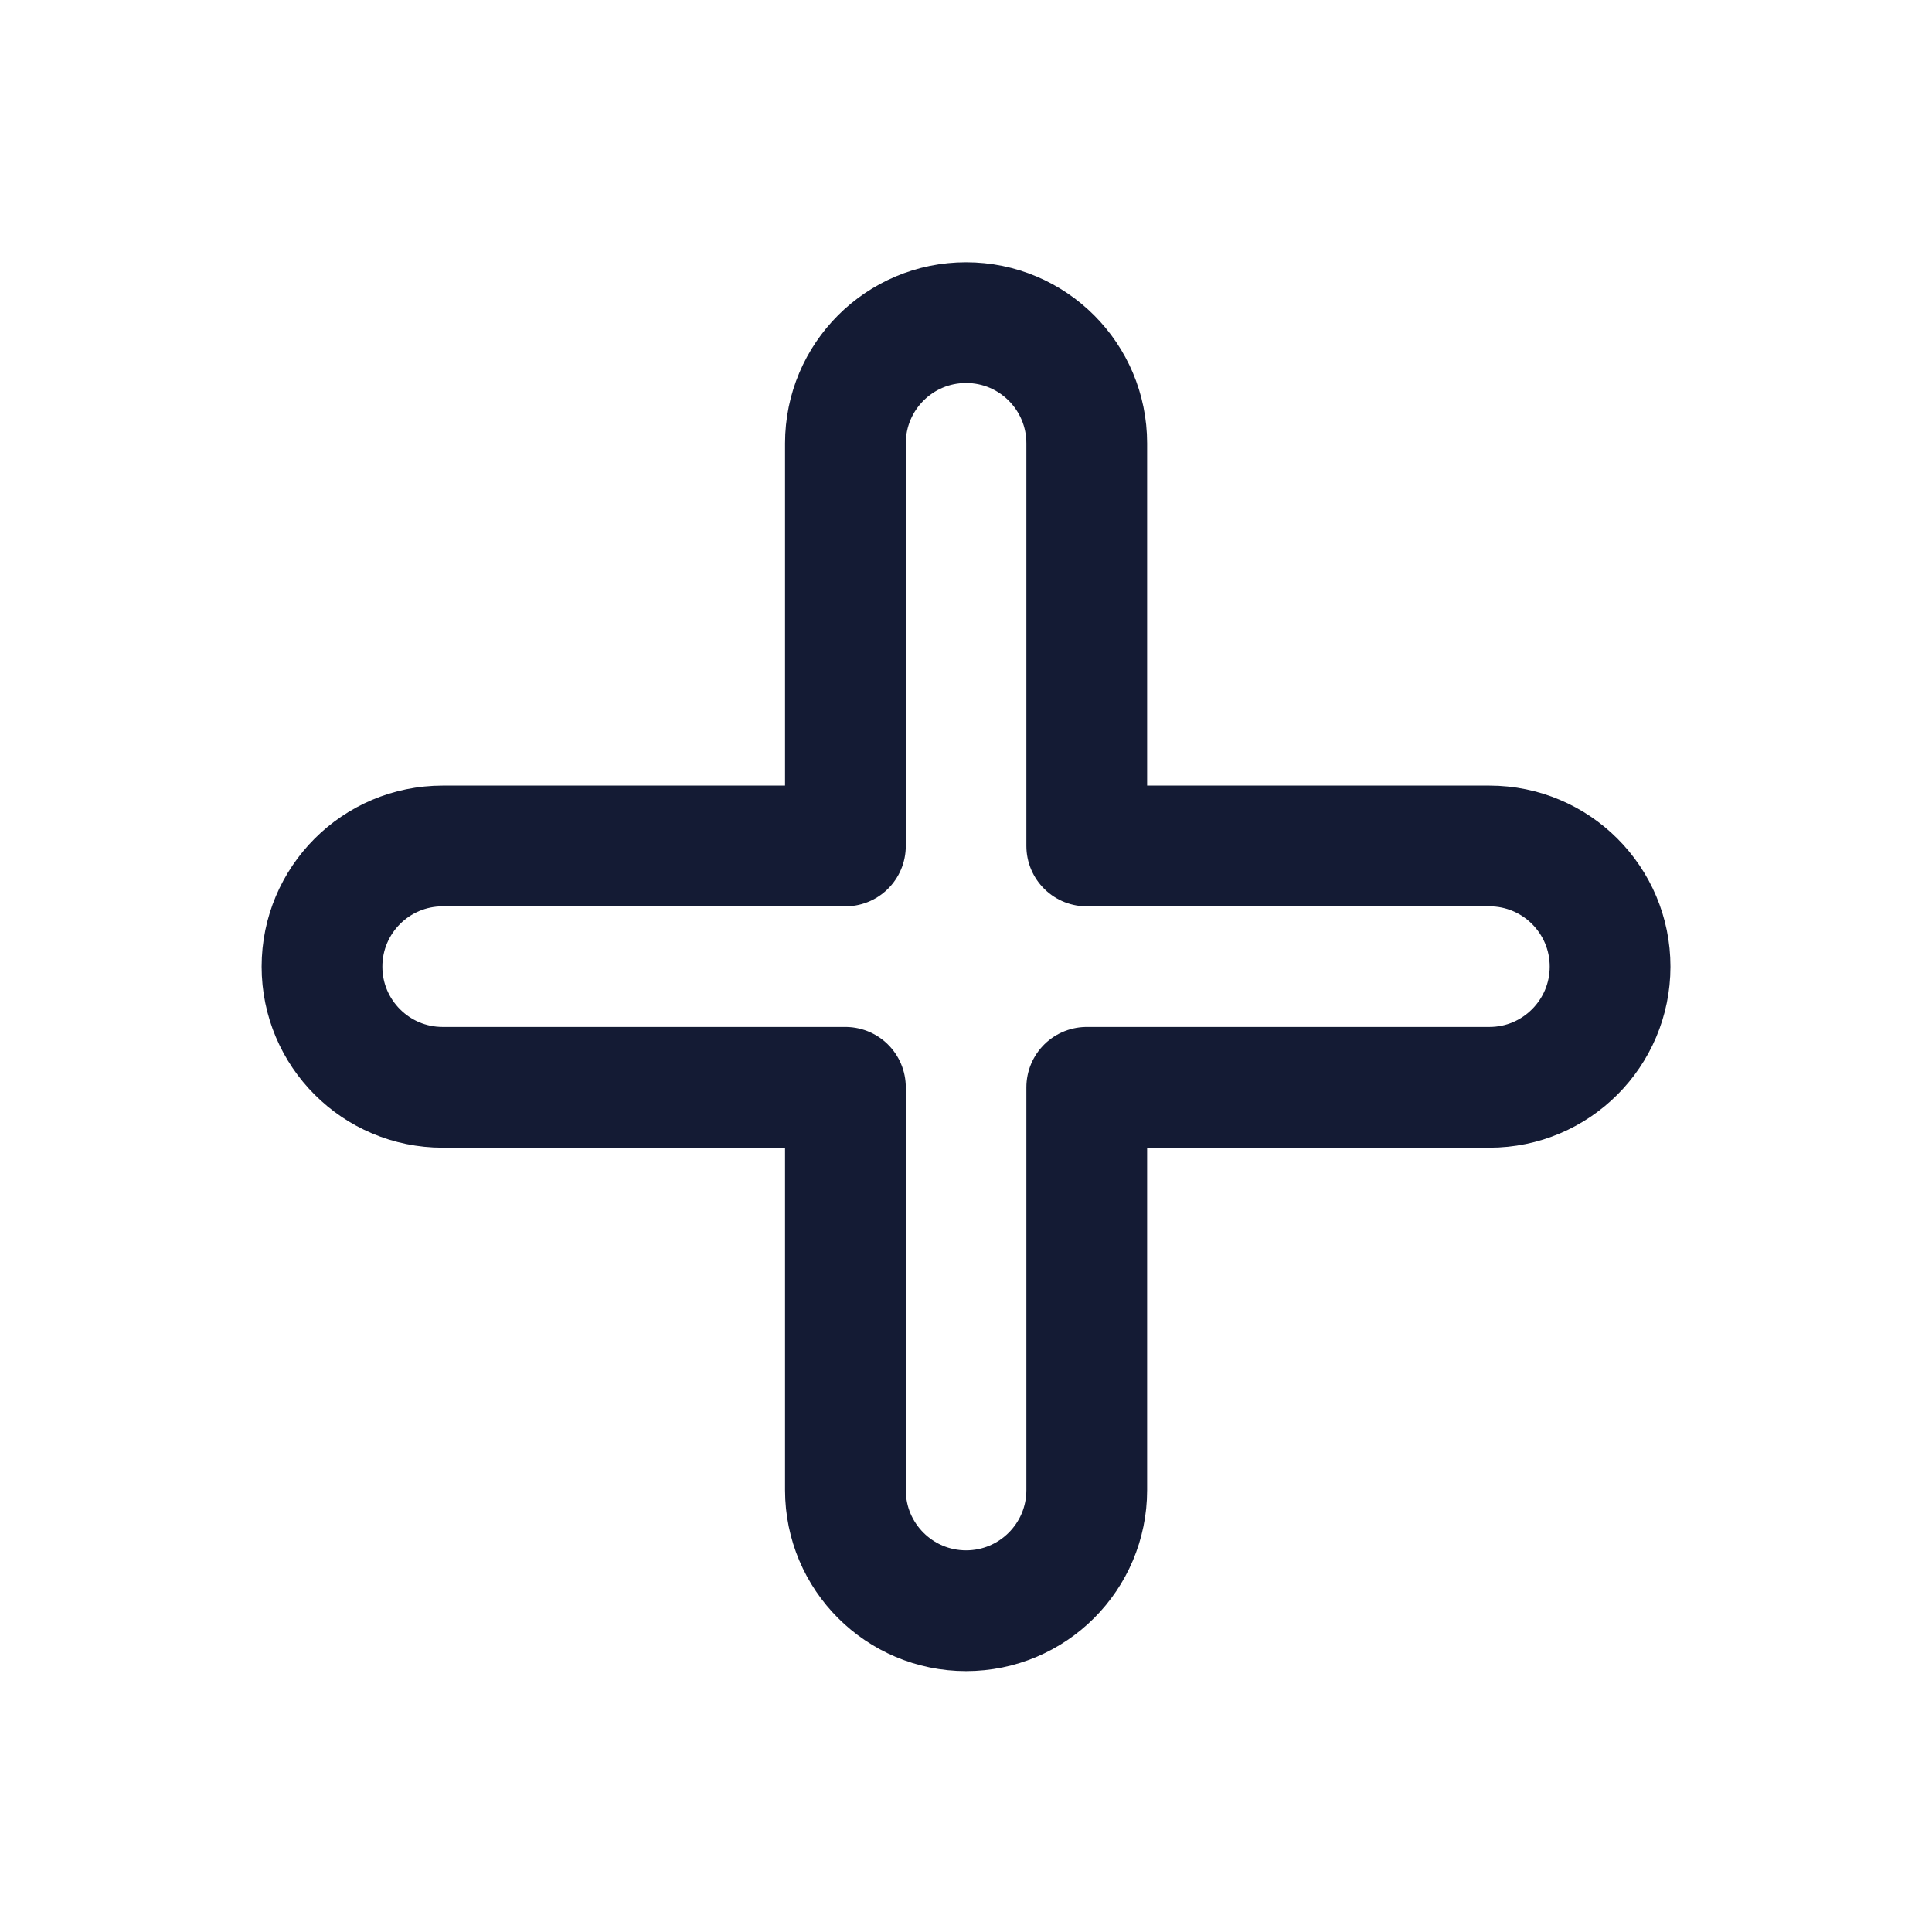 <svg width="24" height="24" viewBox="0 0 24 24" fill="none" xmlns="http://www.w3.org/2000/svg">
<path d="M12.001 20.009C12.829 20.009 13.5 19.338 13.5 18.51V13.507H18.502C19.329 13.507 20 12.836 20.001 12.009C20.002 11.181 19.33 10.509 18.502 10.509H13.5V5.507C13.5 4.679 12.829 4.008 12.002 4.008C11.174 4.007 10.502 4.679 10.502 5.507V10.509H5.499C4.671 10.509 4 11.18 4 12.008C4 12.836 4.671 13.507 5.499 13.507H10.502V18.51C10.502 19.338 11.173 20.009 12.001 20.009Z" stroke="#141B34" stroke-width="1.5" stroke-linecap="round" stroke-linejoin="round"/>
</svg>
